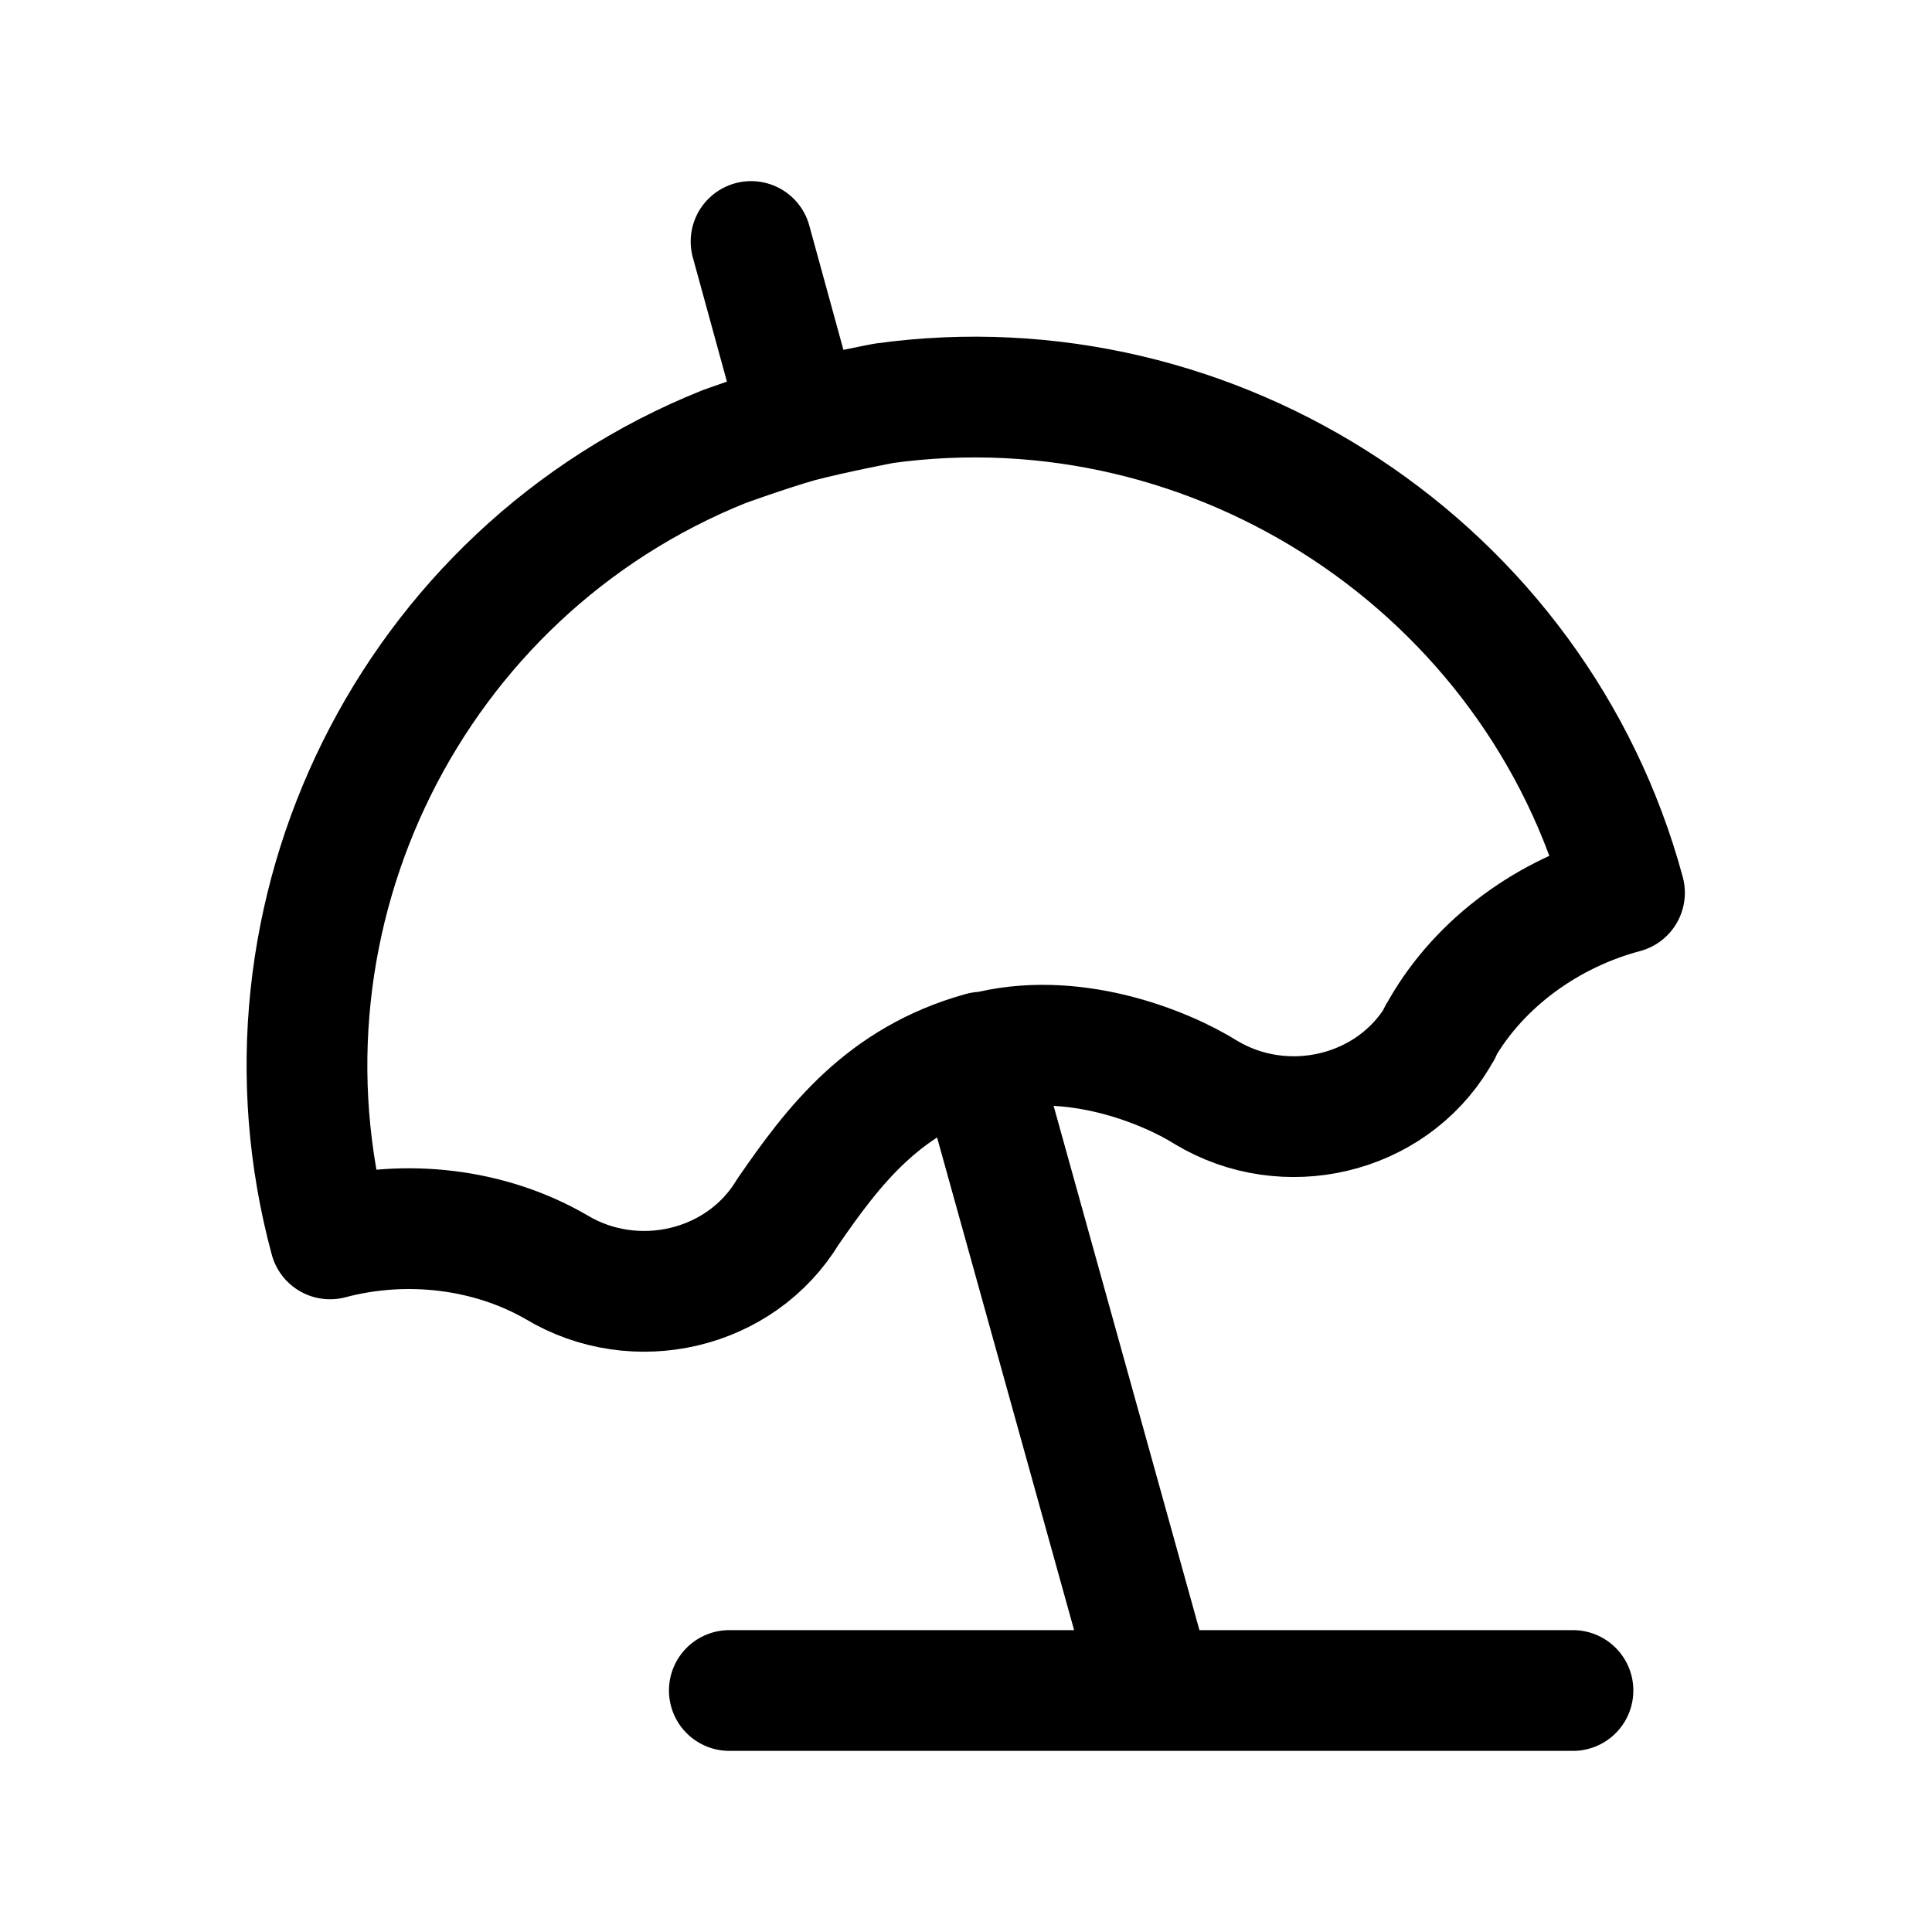 <svg xmlns="http://www.w3.org/2000/svg" width="1.5em" height="1.5em" fill="none" viewBox="0 0 24 24"><path stroke="currentColor" stroke-linecap="round" stroke-linejoin="round" stroke-width="1.5" d="M12.21 13.08C13.31 12.78 14.47 13.25 14.98 13.57 15.96 14.16 17.27 13.86 17.86 12.88 17.86 12.83 17.91 12.83 17.91 12.78 18.39 11.95 19.24 11.34 20.18 11.09 19.09 7.06 15.11 4.44 10.98 5.01 10.98 5.01 10.35 5.13 9.93 5.24 9.54 5.35 8.99 5.55 8.99 5.55 5.11 7.11 3.01 11.36 4.1 15.39 5.04 15.14 6.08 15.26 6.91 15.74 7.89 16.33 9.2 16.03 9.79 15.05 10.35 14.24 10.97 13.41 12.2 13.07L12.21 13.08ZM9.06 21H19.54M12.18 13.27 14.33 21M9.33 3 9.89 5.04"/></svg>